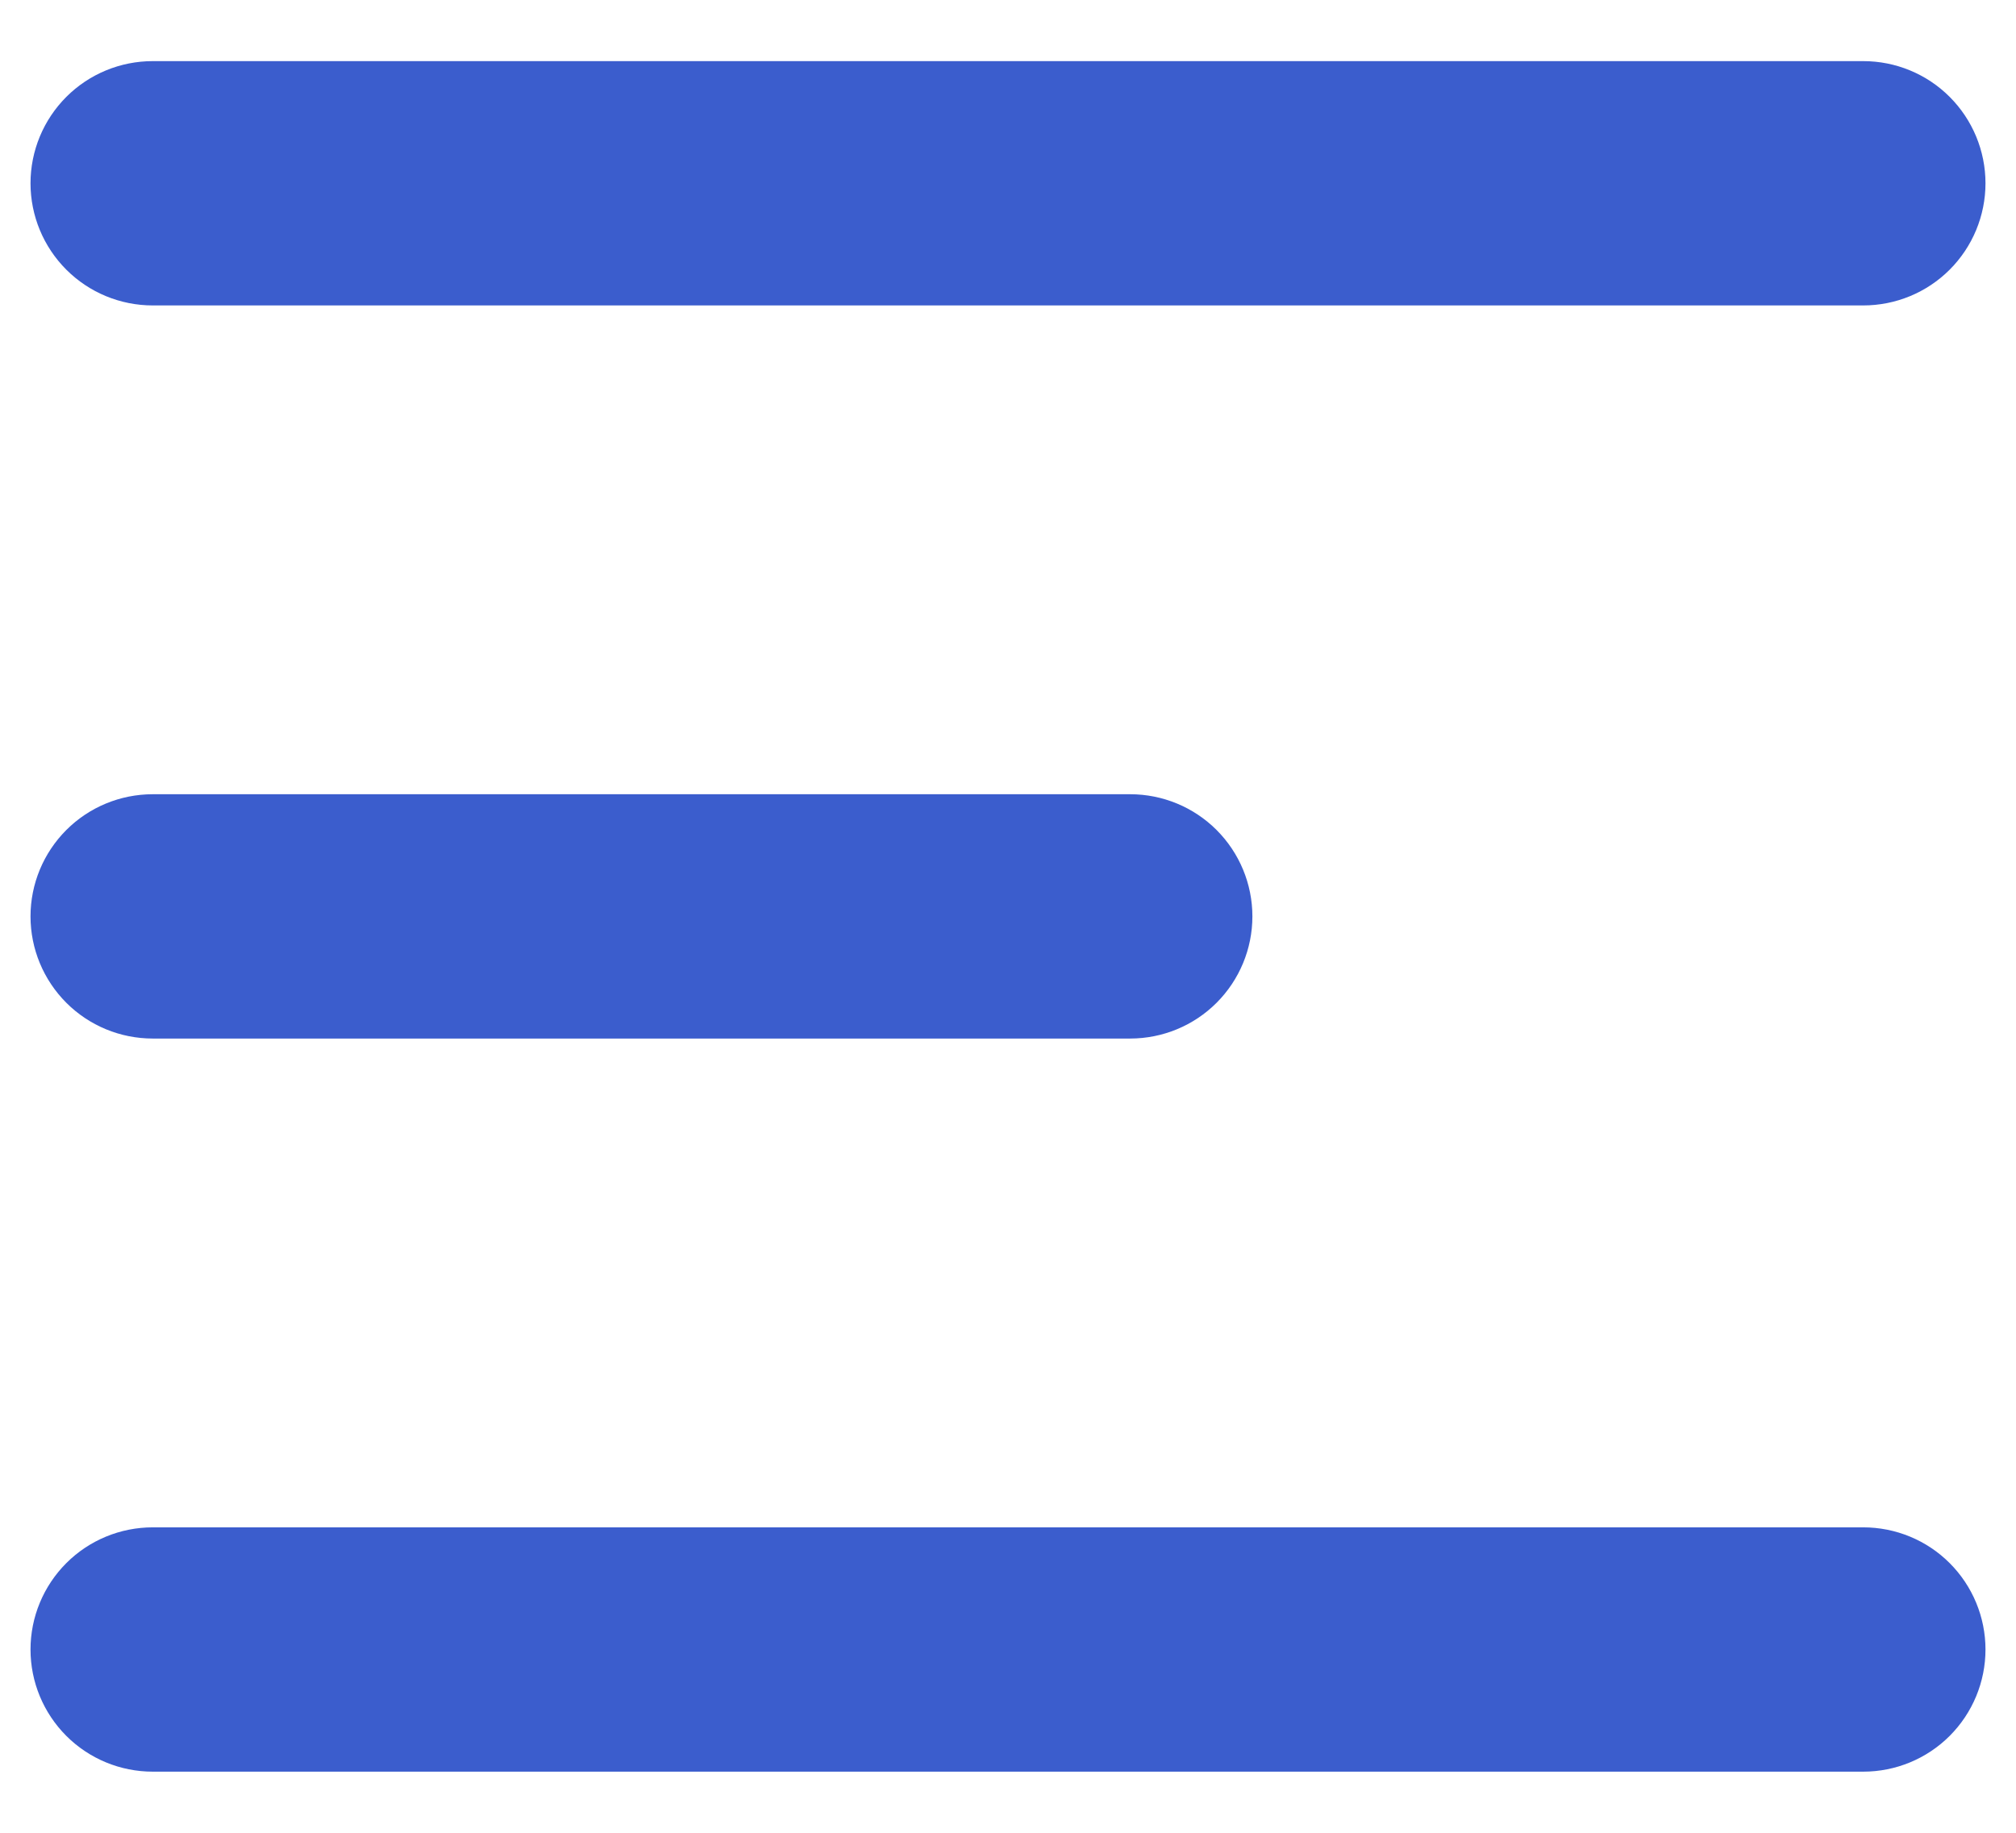<svg width="22" height="20" viewBox="0 0 22 20" fill="none" xmlns="http://www.w3.org/2000/svg">
<path d="M0.333 2C0.333 1.646 0.474 1.307 0.724 1.057C0.974 0.807 1.313 0.667 1.667 0.667H20.333C20.687 0.667 21.026 0.807 21.276 1.057C21.526 1.307 21.667 1.646 21.667 2C21.667 2.354 21.526 2.693 21.276 2.943C21.026 3.193 20.687 3.333 20.333 3.333H1.667C1.313 3.333 0.974 3.193 0.724 2.943C0.474 2.693 0.333 2.354 0.333 2ZM0.333 18C0.333 17.646 0.474 17.307 0.724 17.057C0.974 16.807 1.313 16.667 1.667 16.667H20.333C20.687 16.667 21.026 16.807 21.276 17.057C21.526 17.307 21.667 17.646 21.667 18C21.667 18.354 21.526 18.693 21.276 18.943C21.026 19.193 20.687 19.333 20.333 19.333H1.667C1.313 19.333 0.974 19.193 0.724 18.943C0.474 18.693 0.333 18.354 0.333 18ZM1.667 8.667C1.313 8.667 0.974 8.807 0.724 9.057C0.474 9.307 0.333 9.646 0.333 10C0.333 10.354 0.474 10.693 0.724 10.943C0.974 11.193 1.313 11.333 1.667 11.333H12.333C12.687 11.333 13.026 11.193 13.276 10.943C13.526 10.693 13.667 10.354 13.667 10C13.667 9.646 13.526 9.307 13.276 9.057C13.026 8.807 12.687 8.667 12.333 8.667H1.667Z" fill="#3B5DCD"/>
</svg>
